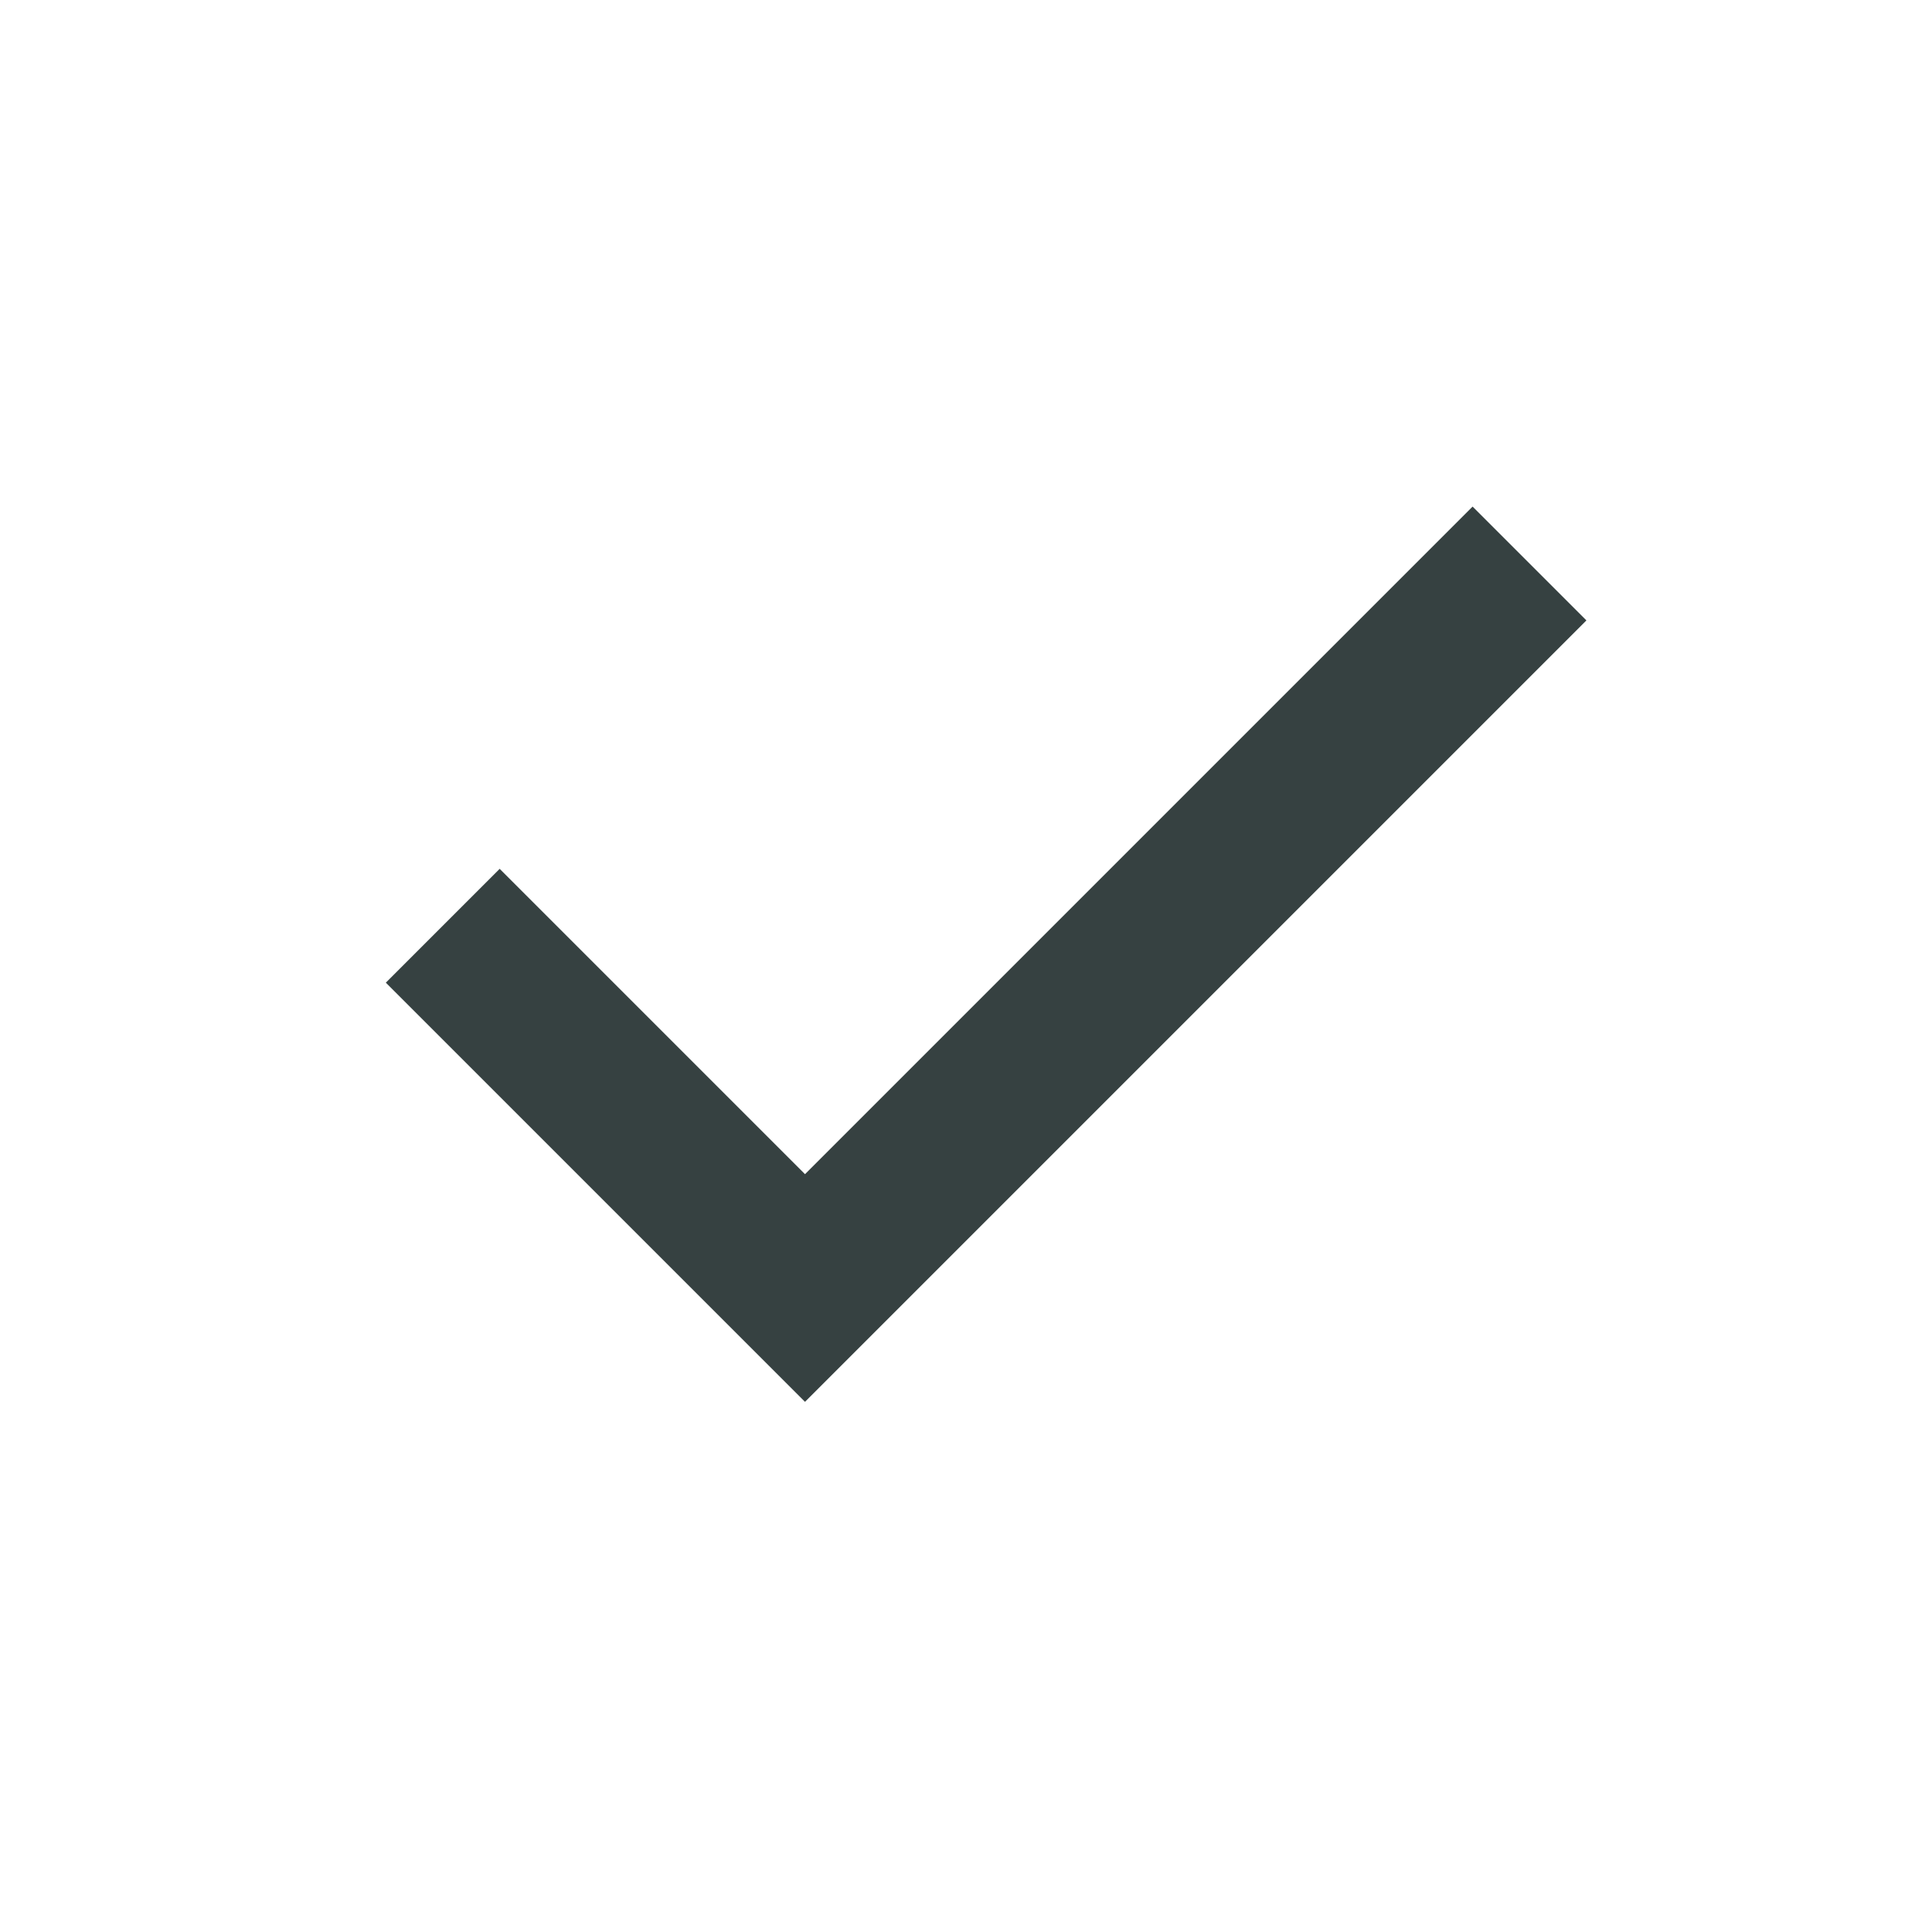 <svg width="24" height="24" viewBox="0 0 24 24" fill="none" xmlns="http://www.w3.org/2000/svg">
<path fill-rule="evenodd" clip-rule="evenodd" d="M19.707 7.707L10 17.414L4.793 12.207L6.207 10.793L10 14.586L18.293 6.293L19.707 7.707Z" fill="#364141"/>
</svg>

